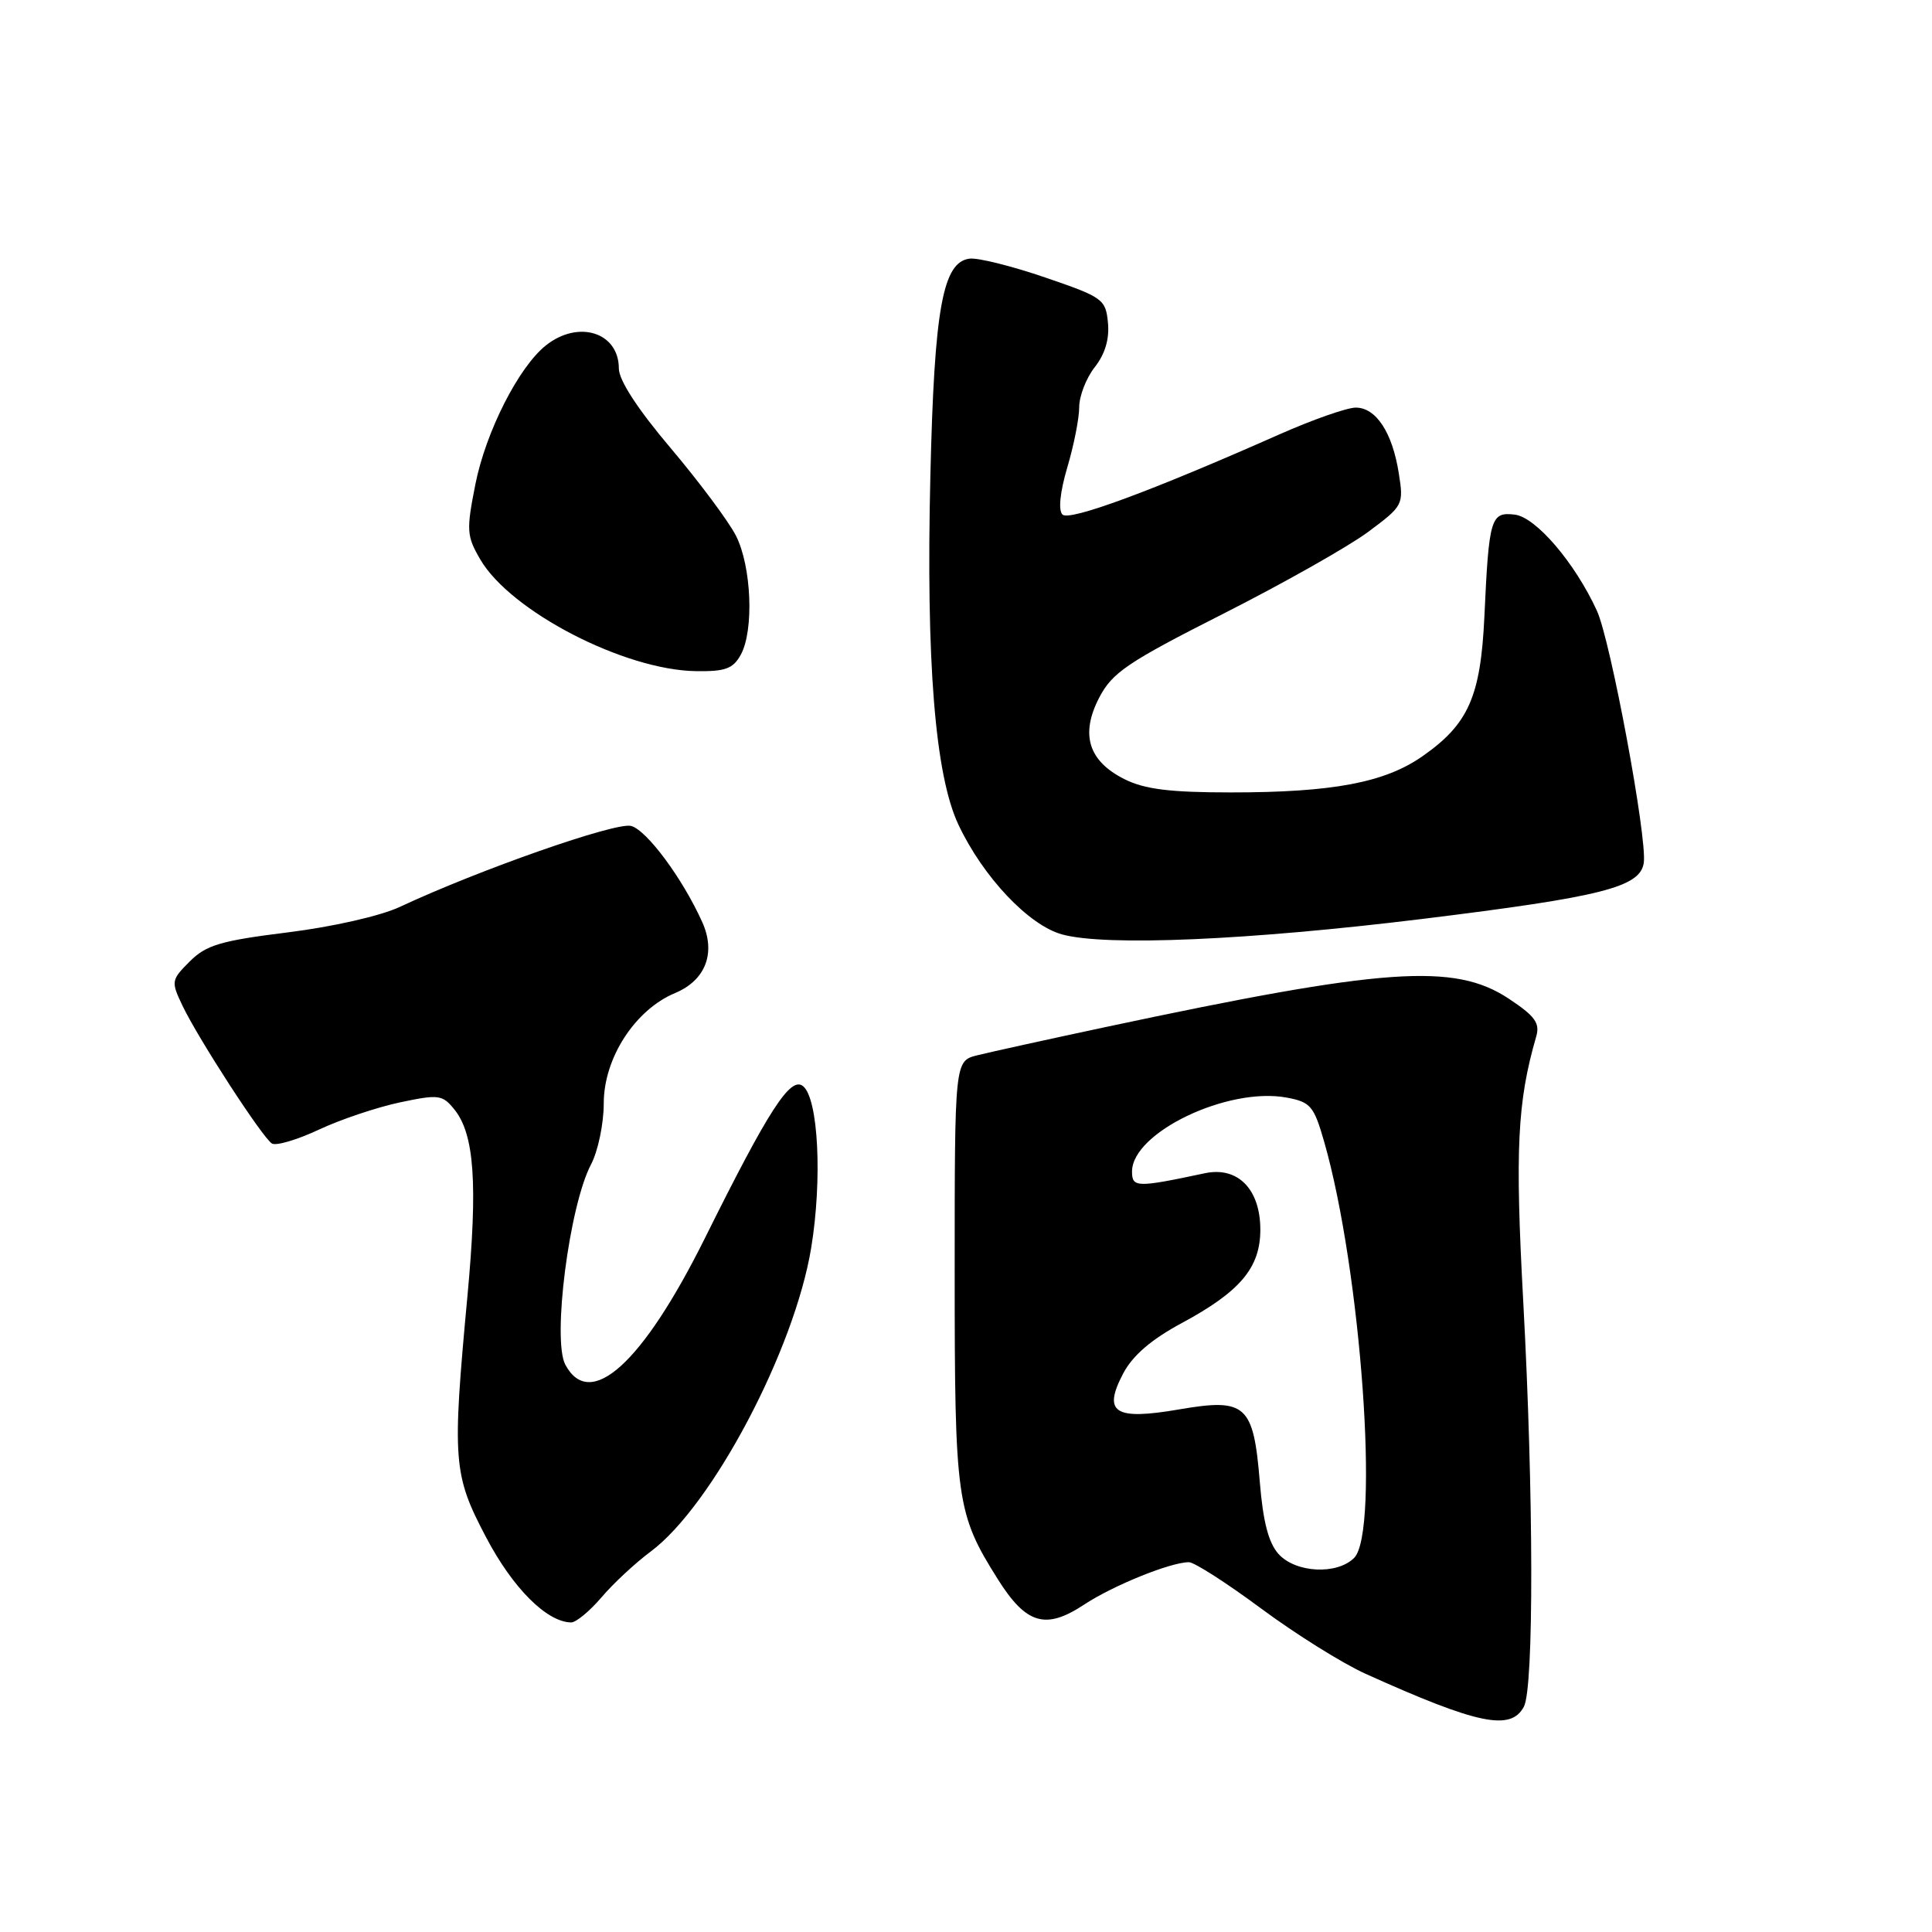 <?xml version="1.0" encoding="UTF-8" standalone="no"?>
<!DOCTYPE svg PUBLIC "-//W3C//DTD SVG 1.1//EN" "http://www.w3.org/Graphics/SVG/1.1/DTD/svg11.dtd" >
<svg xmlns="http://www.w3.org/2000/svg" xmlns:xlink="http://www.w3.org/1999/xlink" version="1.1" viewBox="0 0 256 256">
 <g >
 <path fill="currentColor"
d=" M 201.92 226.15 C 203.26 223.64 203.22 197.99 201.84 172.50 C 200.74 152.29 201.05 146.00 203.56 137.33 C 204.07 135.56 203.39 134.63 199.92 132.33 C 192.71 127.56 183.48 128.21 146.50 136.09 C 138.80 137.73 131.15 139.42 129.50 139.83 C 126.50 140.58 126.50 140.58 126.50 168.54 C 126.50 198.88 126.73 200.53 132.22 209.26 C 135.98 215.23 138.55 215.99 143.65 212.62 C 147.50 210.08 155.11 207.00 157.54 207.00 C 158.25 207.00 162.55 209.76 167.11 213.14 C 171.67 216.52 177.89 220.41 180.95 221.79 C 195.83 228.50 200.18 229.40 201.92 226.15 Z  M 79.68 211.68 C 81.23 209.85 84.18 207.10 86.23 205.58 C 94.37 199.51 105.27 178.87 107.49 165.33 C 108.97 156.28 108.44 145.61 106.42 143.93 C 104.76 142.55 101.88 147.00 93.39 164.09 C 85.14 180.67 78.19 186.97 74.91 180.83 C 73.15 177.54 75.43 159.78 78.31 154.30 C 79.24 152.54 80.00 148.89 80.00 146.20 C 80.00 140.20 84.14 133.80 89.46 131.58 C 93.50 129.89 94.89 126.26 93.05 122.18 C 90.46 116.42 85.68 109.96 83.61 109.44 C 81.56 108.92 63.54 115.23 53.00 120.16 C 50.42 121.37 44.07 122.81 38.10 123.55 C 29.25 124.65 27.32 125.22 25.15 127.39 C 22.68 129.86 22.65 130.05 24.18 133.26 C 26.28 137.65 34.77 150.74 36.03 151.52 C 36.58 151.86 39.38 151.03 42.26 149.68 C 45.14 148.33 49.98 146.71 53.00 146.07 C 58.12 144.99 58.62 145.05 60.20 147.00 C 62.86 150.28 63.32 156.85 61.94 171.72 C 59.90 193.63 60.03 195.39 64.42 203.72 C 67.95 210.43 72.45 214.94 75.68 214.98 C 76.32 214.99 78.12 213.50 79.68 211.68 Z  M 188.50 121.76 C 212.33 118.83 217.35 117.55 217.81 114.32 C 218.28 111.05 213.41 84.86 211.60 80.93 C 208.68 74.56 203.51 68.52 200.71 68.19 C 197.53 67.81 197.29 68.62 196.69 81.69 C 196.19 92.32 194.58 95.96 188.45 100.23 C 183.47 103.70 176.58 105.00 163.11 105.00 C 155.01 105.00 151.68 104.58 149.01 103.25 C 144.22 100.85 143.12 97.32 145.65 92.44 C 147.38 89.12 149.38 87.76 162.06 81.34 C 170.00 77.32 178.64 72.44 181.26 70.50 C 185.93 67.03 186.01 66.89 185.35 62.73 C 184.50 57.30 182.33 54.00 179.63 54.01 C 178.46 54.02 173.90 55.62 169.50 57.57 C 152.49 65.11 141.69 69.09 140.78 68.18 C 140.21 67.61 140.46 65.20 141.42 61.94 C 142.29 59.02 143.00 55.43 143.00 53.95 C 143.00 52.48 143.93 50.09 145.06 48.65 C 146.43 46.91 147.02 44.91 146.81 42.76 C 146.51 39.65 146.14 39.38 138.50 36.77 C 134.10 35.26 129.60 34.14 128.50 34.27 C 124.92 34.69 123.80 40.82 123.28 63.00 C 122.69 87.67 123.90 102.68 126.99 109.26 C 130.25 116.19 136.32 122.62 140.75 123.82 C 146.56 125.41 165.43 124.59 188.50 121.76 Z  M 98.16 86.75 C 99.93 83.51 99.58 75.03 97.51 70.97 C 96.53 69.06 92.64 63.84 88.87 59.38 C 84.49 54.21 82.00 50.37 82.00 48.83 C 82.00 44.03 76.64 42.34 72.33 45.77 C 68.71 48.66 64.38 57.20 62.99 64.17 C 61.78 70.28 61.83 71.02 63.64 74.13 C 67.64 80.99 82.70 88.79 92.21 88.93 C 96.11 88.99 97.14 88.61 98.16 86.75 Z  M 169.42 205.92 C 168.09 204.45 167.36 201.64 166.93 196.36 C 166.09 186.13 165.10 185.23 156.26 186.75 C 147.67 188.23 146.08 187.21 148.84 181.97 C 150.09 179.61 152.56 177.48 156.58 175.32 C 164.34 171.14 167.00 167.98 167.00 162.94 C 167.00 157.57 164.01 154.53 159.65 155.46 C 150.61 157.38 150.00 157.37 150.00 155.23 C 150.00 150.06 162.73 143.98 170.51 145.44 C 173.66 146.03 174.10 146.55 175.46 151.29 C 180.34 168.30 182.84 203.02 179.43 206.43 C 177.15 208.70 171.69 208.42 169.42 205.92 Z "/>
</g>
</svg>